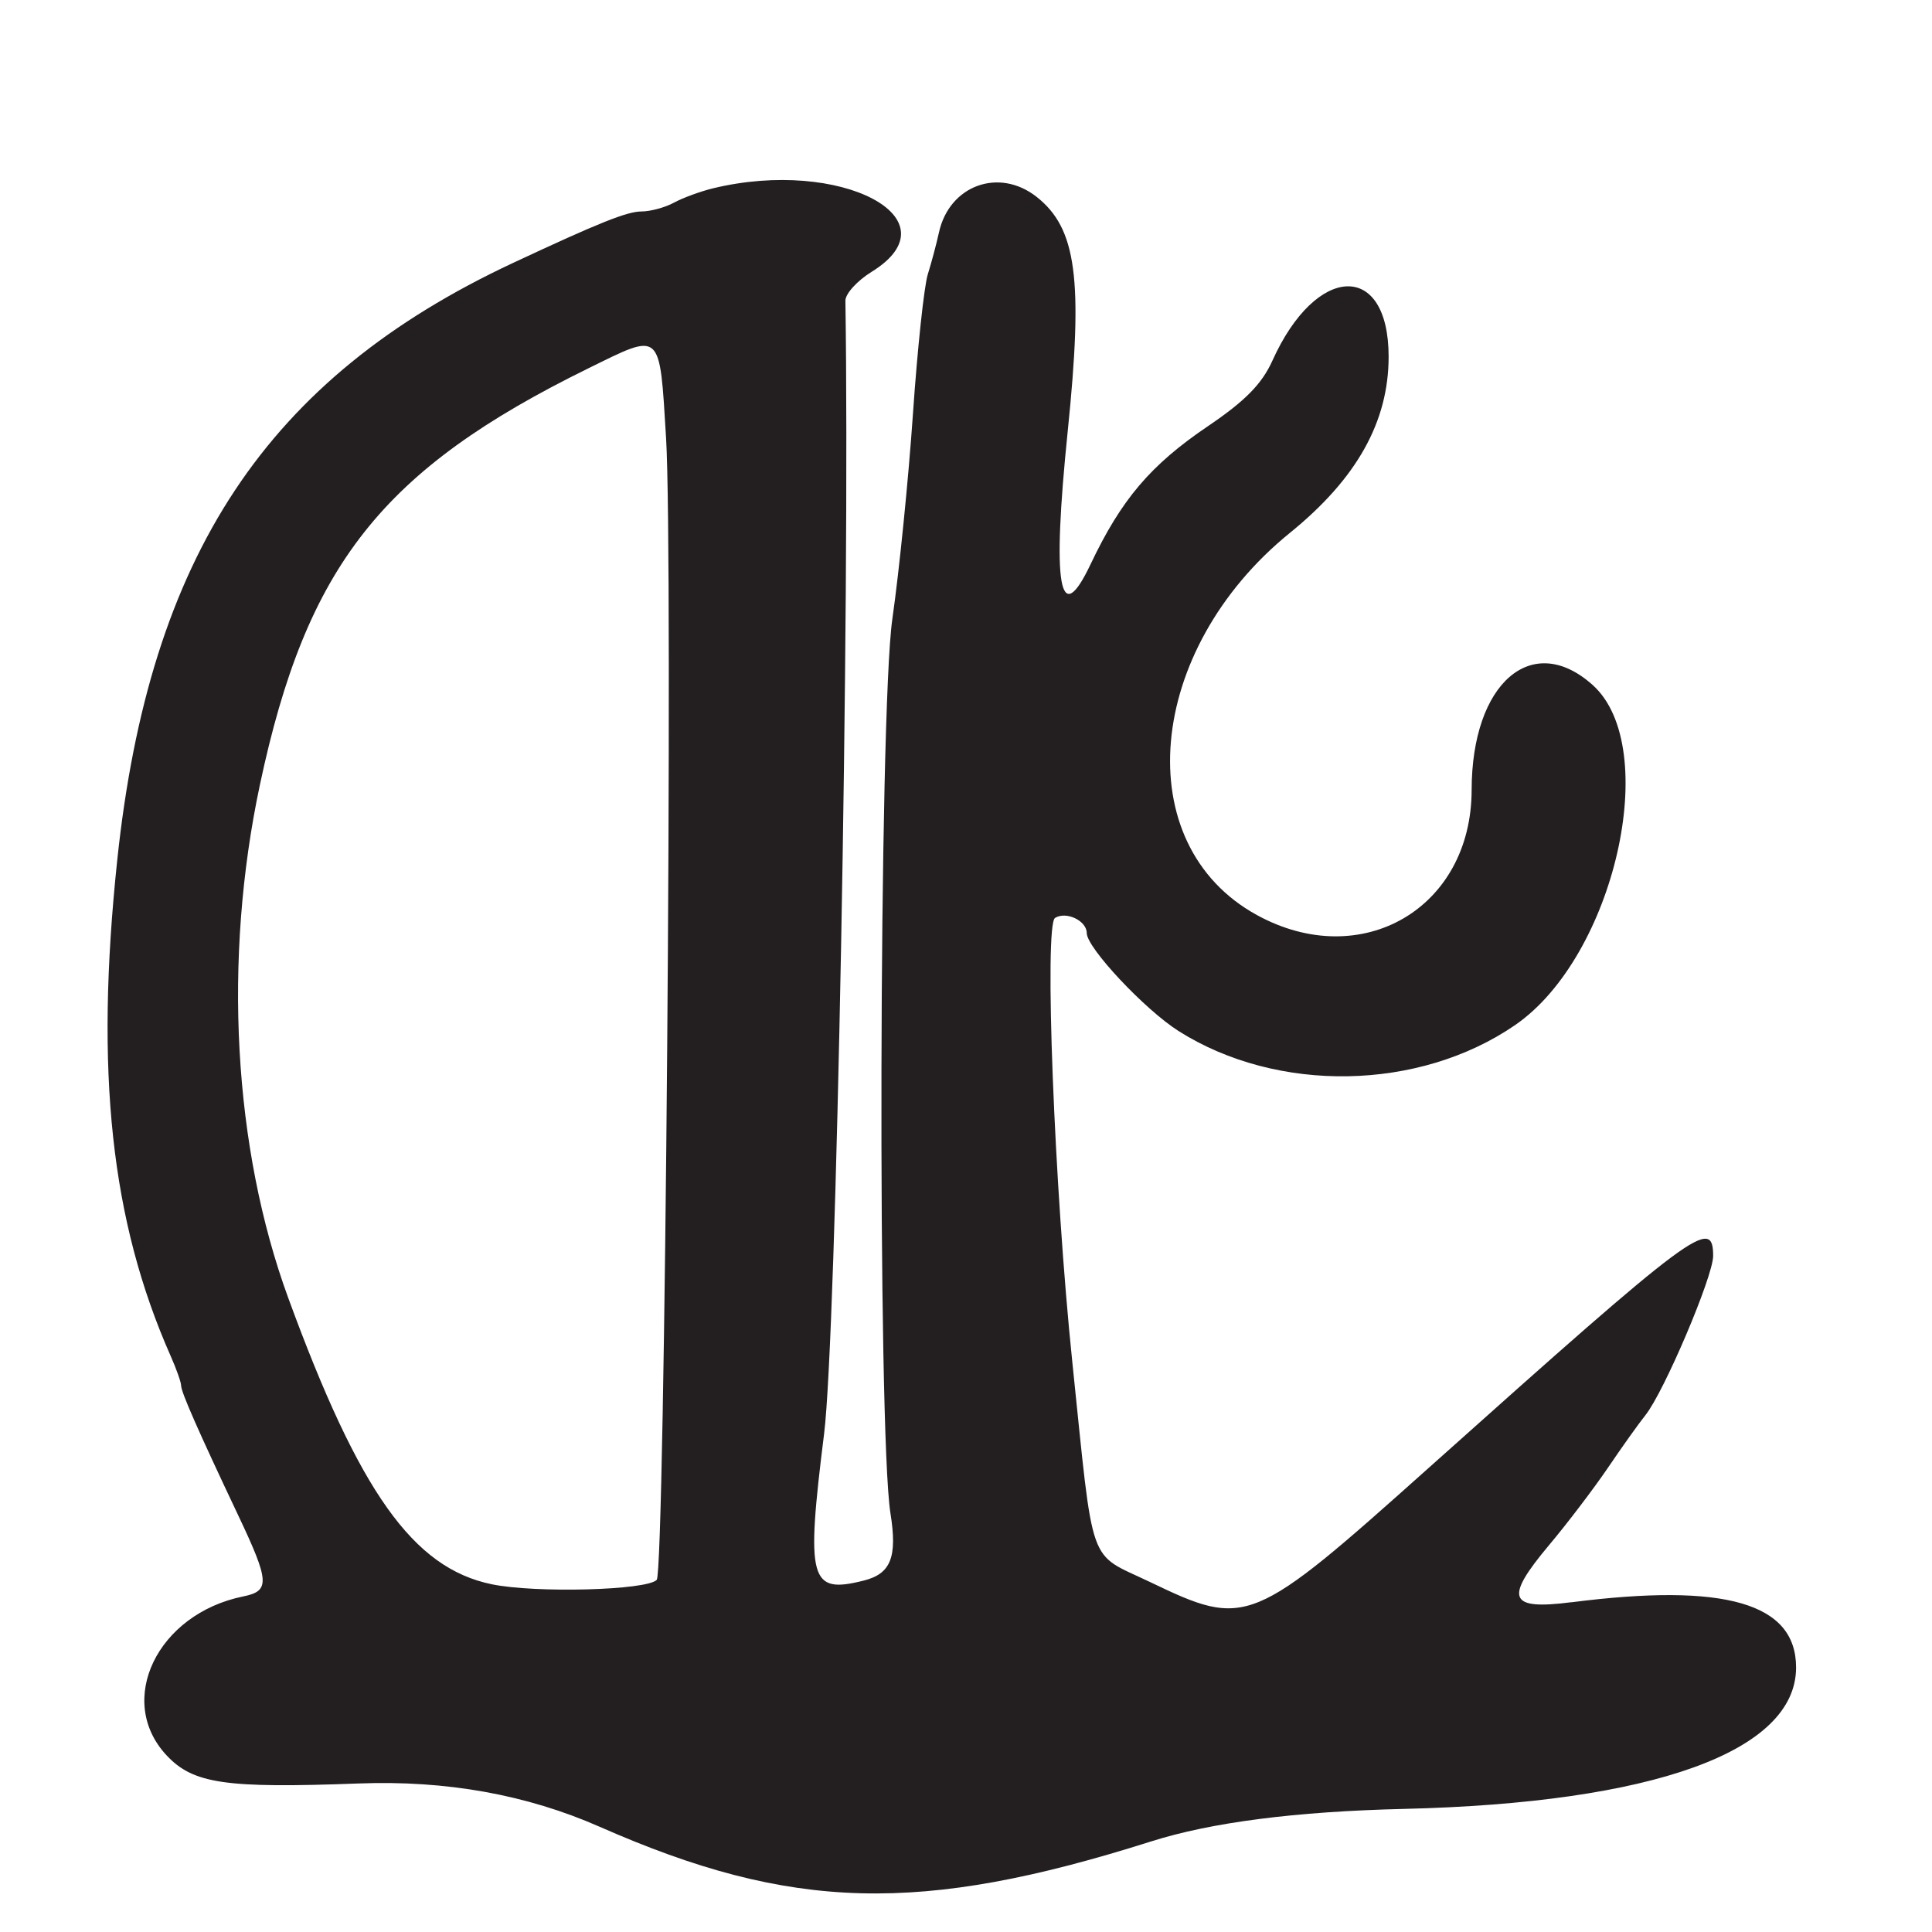 <?xml version="1.0" encoding="UTF-8"?>
<svg id="Layer_1" data-name="Layer 1" xmlns="http://www.w3.org/2000/svg" viewBox="0 0 256 256">
  <defs>
    <style>
      .cls-1 {
        fill: #231f20;
      }
    </style>
  </defs>
  <path class="cls-1" d="M208.24,212.3c-8.35,1.07-8.95-.44-3.01-7.53,2.44-2.9,5.95-7.52,7.82-10.27,1.86-2.75,4.11-5.9,4.99-7,2.46-3.08,8.96-18.37,8.96-21.08,0-5.27-2.41-3.47-37.52,27.93-23.7,21.19-24.26,21.43-37.13,15.26-8.3-3.98-7.38-1.37-10.26-29.1-2.4-23.11-3.75-57.98-2.29-58.88,1.49-.92,4.2.37,4.2,2.01,0,1.94,7.69,10.14,12.17,12.98,13.1,8.29,31.89,7.95,44.6-.8,13.17-9.06,19.48-36.8,10.26-45.06-8.03-7.19-16.02-.25-16.03,13.92-.02,15.69-14.61,24.17-28.47,16.56-17.02-9.35-14.79-35.08,4.41-50.65,8.84-7.17,13.06-14.71,13.06-23.33,0-12.67-9.59-12.35-15.39.51-1.4,3.11-3.62,5.36-8.55,8.7-7.61,5.15-11.47,9.7-15.55,18.29-4.14,8.74-5.14,2.94-3.03-17.64,2.07-20.15,1.17-26.87-4.13-31.04-4.98-3.92-11.56-1.52-12.93,4.71-.33,1.5-.99,3.99-1.48,5.55-.49,1.55-1.38,9.88-1.97,18.5-.59,8.62-1.82,20.85-2.73,27.18-1.78,12.36-1.98,107.62-.25,118.5.93,5.83.05,8.02-3.56,8.92-7.16,1.8-7.66-.03-5.23-19.48,1.63-13.06,3.44-109.77,2.82-150.11-.01-.92,1.55-2.64,3.47-3.83,11.36-7.02-4.07-15.16-21-11.07-1.65.4-3.98,1.25-5.18,1.9-1.2.65-3.14,1.17-4.31,1.17-1.9,0-5.65,1.5-17,6.81-32.65,15.27-48.21,38.75-52.47,79.19-2.96,28.07-.84,47.74,7.08,65.65.77,1.73,1.39,3.5,1.39,3.93,0,.86,2.27,6.01,7.56,17.18,4.16,8.78,4.24,10.03.69,10.75-11.42,2.31-16.97,13.83-10.16,21.08,3.52,3.75,7.78,4.37,25.41,3.71q17.44-.66,31.99,5.75c25.38,11.18,42.45,11.63,73,1.94q12-3.81,33.5-4.32c33.07-.78,52-7.61,52-18.74,0-8.52-9.37-11.25-29.76-8.64ZM87.02,209.34c-1.33,1.39-16.09,1.78-21.88.58-10.4-2.16-17.52-12.18-26.94-37.92-7.29-19.91-8.67-44.91-3.76-68.02,6.18-29.08,16.16-41.73,43.53-55.18,9.77-4.8,9.41-5.13,10.29,9.28.95,15.56-.15,150.12-1.24,151.26Z"/>
</svg>